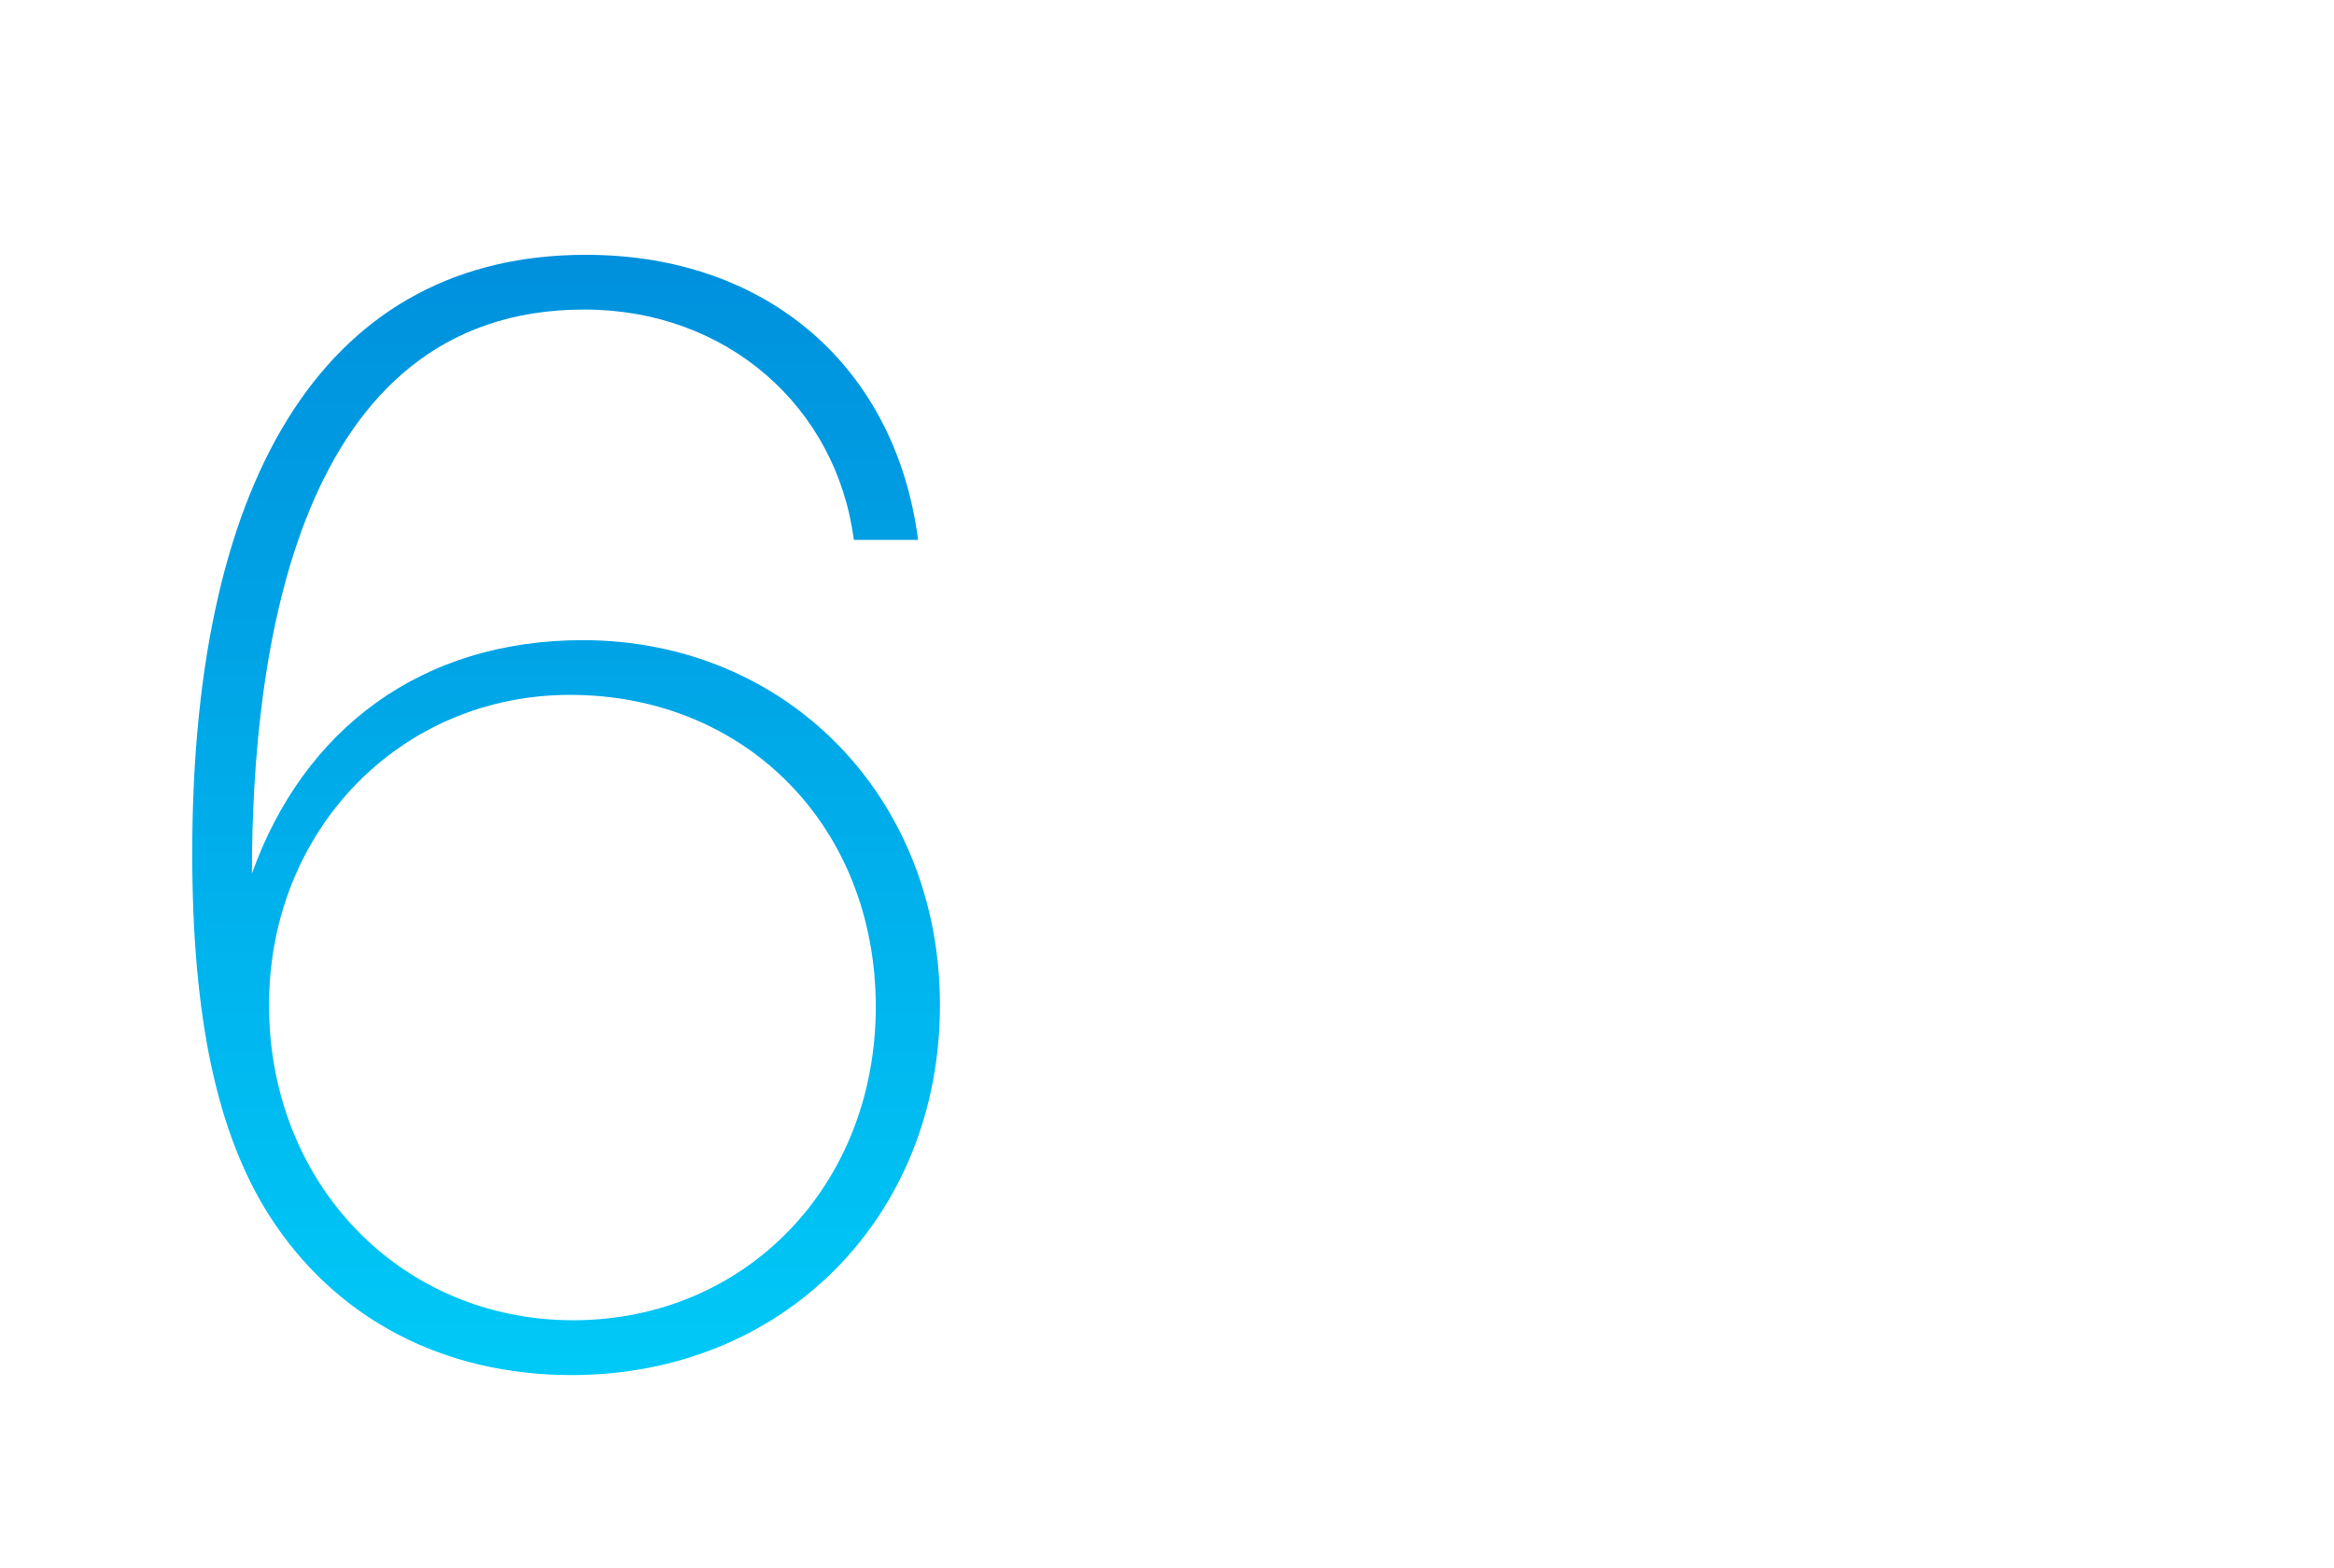 <?xml version="1.0" encoding="utf-8"?>
<!-- Generator: Adobe Illustrator 16.0.3, SVG Export Plug-In . SVG Version: 6.00 Build 0)  -->
<!DOCTYPE svg PUBLIC "-//W3C//DTD SVG 1.1//EN" "http://www.w3.org/Graphics/SVG/1.1/DTD/svg11.dtd">
<svg version="1.1" id="Livello_1" xmlns="http://www.w3.org/2000/svg" xmlns:xlink="http://www.w3.org/1999/xlink" x="0px" y="0px"
	 width="247px" height="166px" viewBox="0 0 247 166" enable-background="new 0 0 247 166" xml:space="preserve">
<linearGradient id="SVGID_1_" gradientUnits="userSpaceOnUse" x1="59.949" y1="822.373" x2="59.949" y2="703.784" gradientTransform="matrix(1 0 0 1 -0.04 -676.811)">
	<stop  offset="0" style="stop-color:#00C9F7"/>
	<stop  offset="1" style="stop-color:#0090DD"/>
</linearGradient>
<path fill="url(#SVGID_1_)" d="M90.363,57.152c-1.841-14.09-13.442-24.387-28.534-24.387c-30.534,0-35.168,36.494-35.168,59.708
	C32.12,77.208,44.562,67.767,61.67,67.767c21.552,0,37.802,16.581,37.802,38.637c0,22.402-16.568,39.158-38.976,39.158
	c-13.601,0-25.043-5.98-32.026-16.931c-5.459-8.614-8.125-20.737-8.125-38.317c0-40.794,14.774-63.341,41.643-63.341
	c19.41,0,32.851,12.091,35.168,30.179H90.363z M28.47,106.404c0,18.912,13.934,33.352,32.184,33.352
	c18.251,0,32.026-14.279,32.026-33.178c0-19.088-13.774-33.02-32.343-33.02C42.404,73.559,28.47,87.84,28.47,106.404z"/>
</svg>
